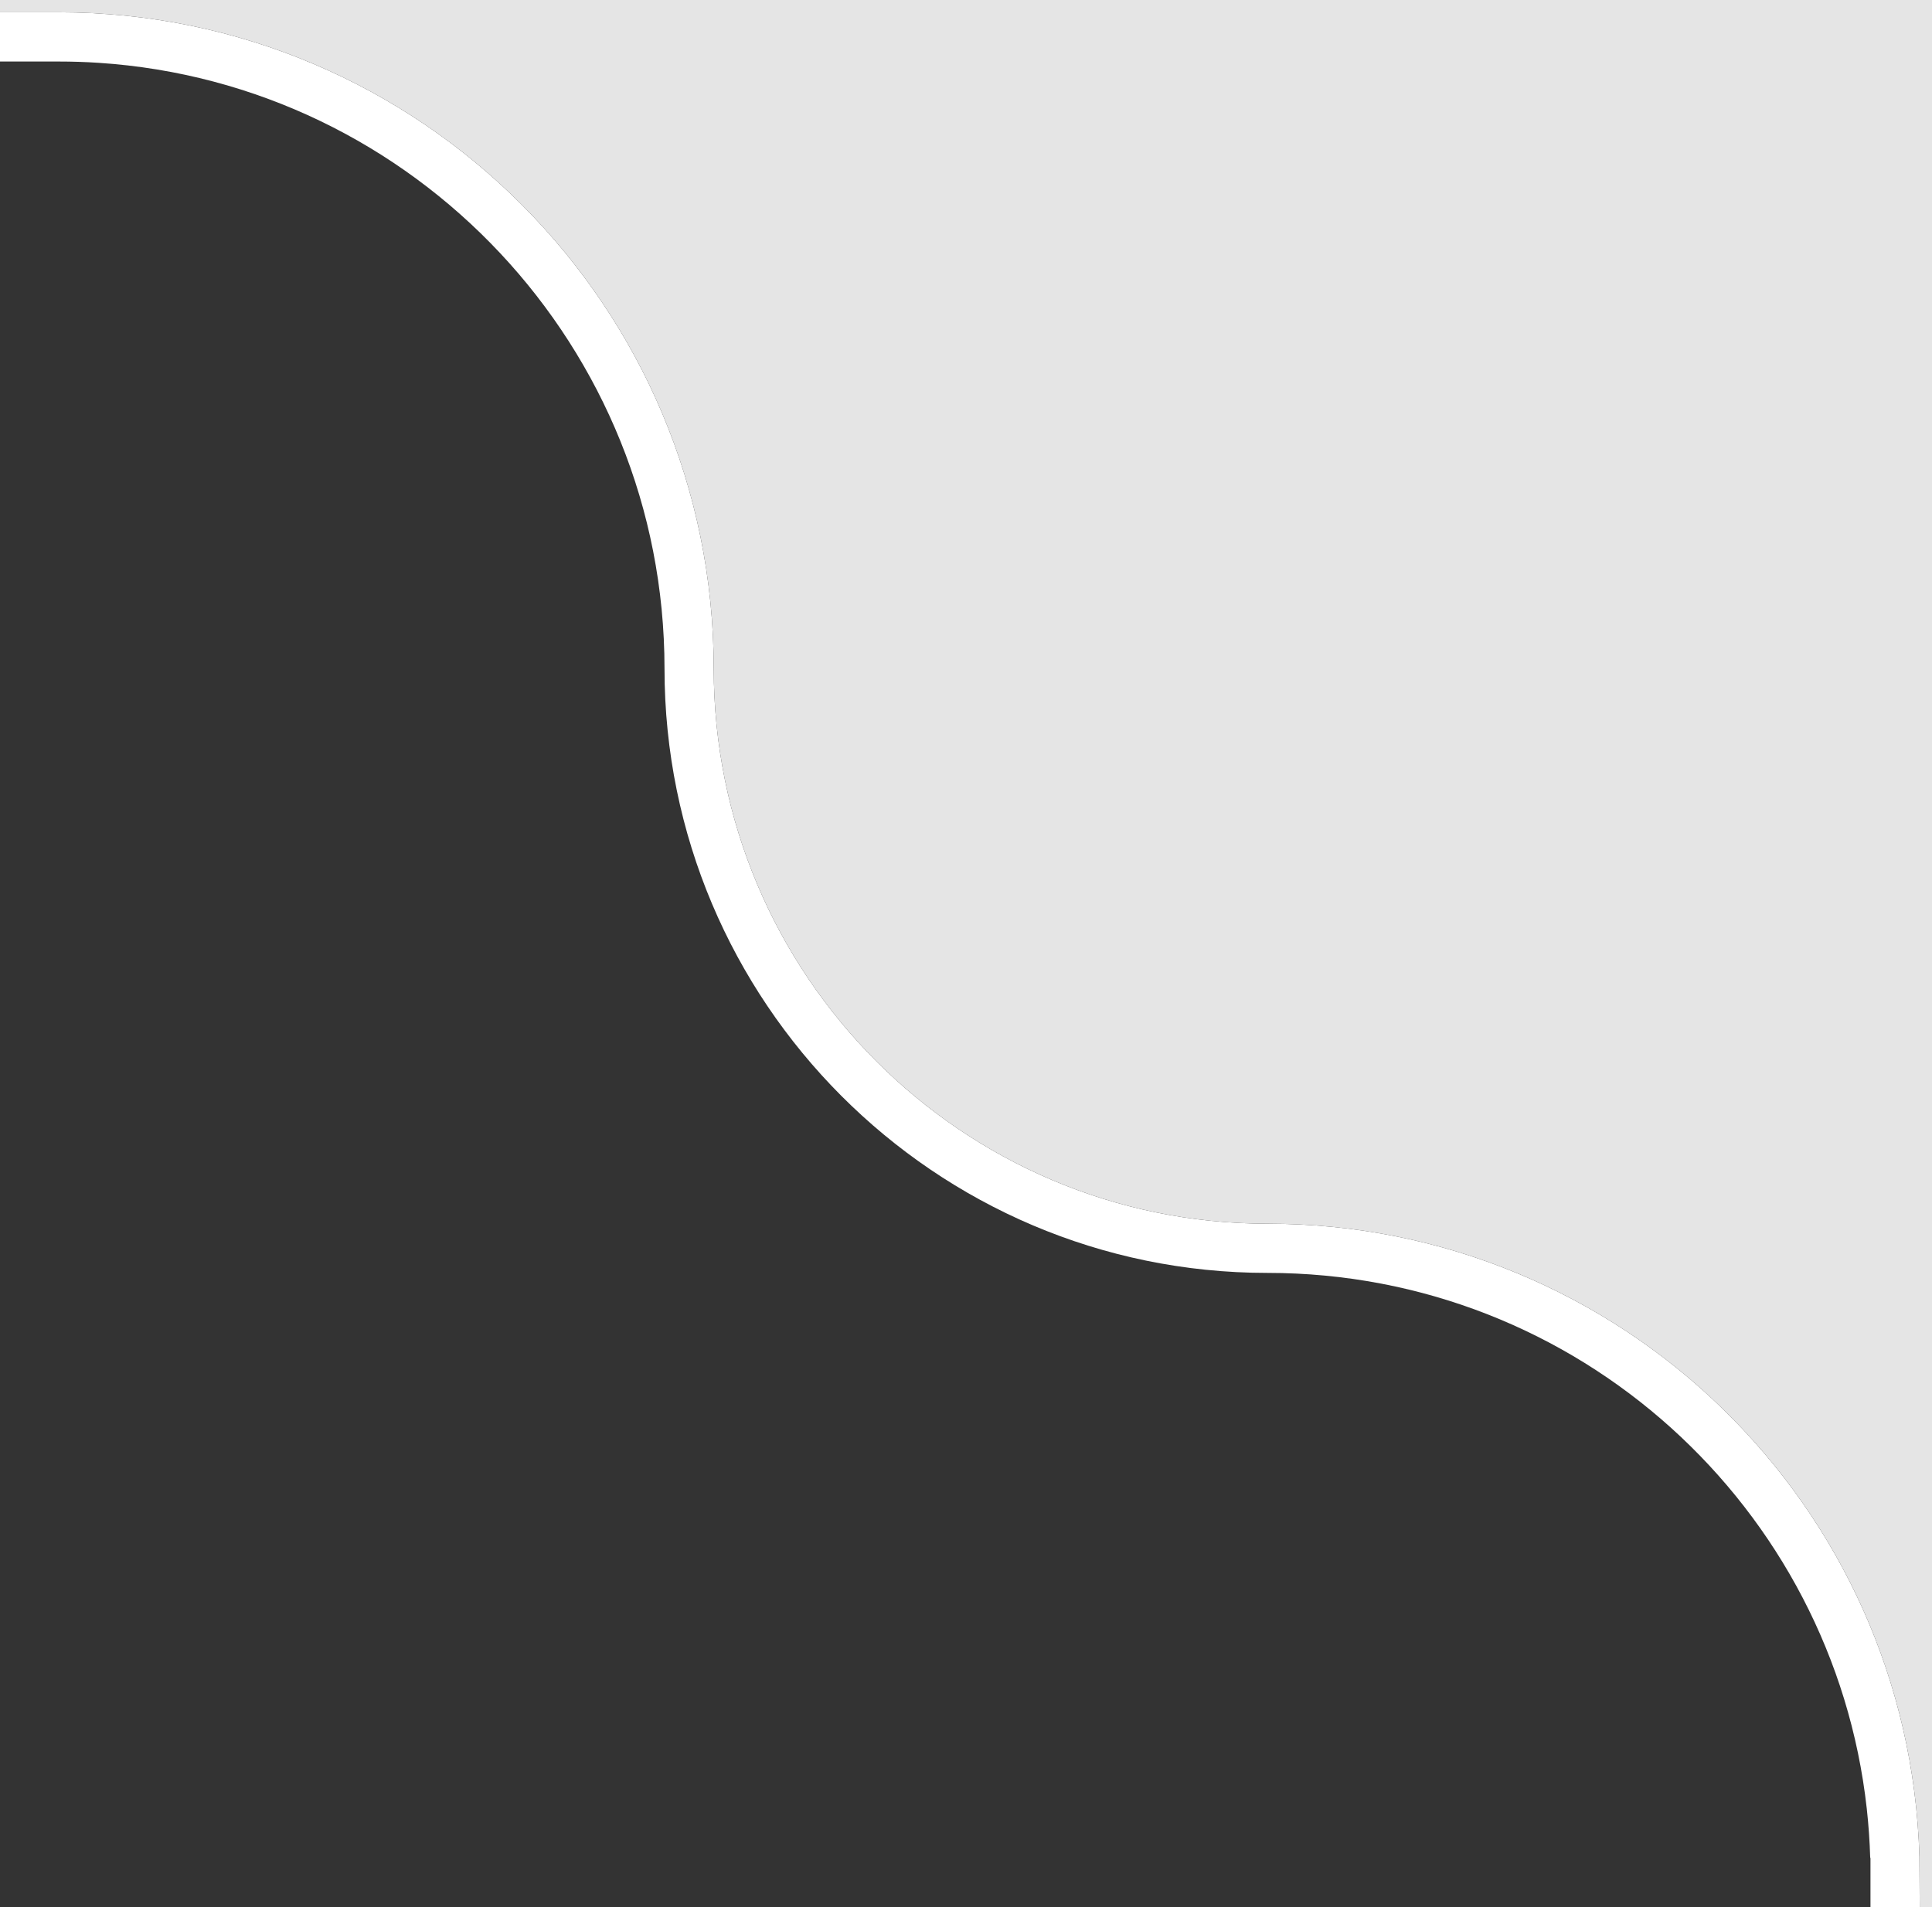 <svg width="157" height="155" viewBox="0 0 157 155" fill="none" xmlns="http://www.w3.org/2000/svg">
<rect x="0" y="0" width="157" height="155" fill="#333333" stroke="none"/>
<path d="M0 1H4.772C34.181 1 58 24.957 58 54.342C58 79.206 78.159 99.455 103 99.455C131.745 99.455 155.145 122.338 155.977 150.883L156 155H152V151H151.979C151.939 149.652 151.846 148.318 151.7 147C148.987 122.505 128.218 103.455 103 103.455C75.938 103.455 54 81.403 54 54.342C54 28.238 33.683 6.775 8 5.105C6.933 5.035 5.857 5 4.772 5H-6.10352e-05L0 1Z" fill="white"/>
<path d="M157 0H-6.10352e-05L0 1H4.772C34.181 1 58 24.957 58 54.342C58 79.206 78.159 99.455 103 99.455C131.745 99.455 155.145 122.338 155.977 150.883L156 155H157V0Z" fill="#E5E5E5"/>
</svg>
